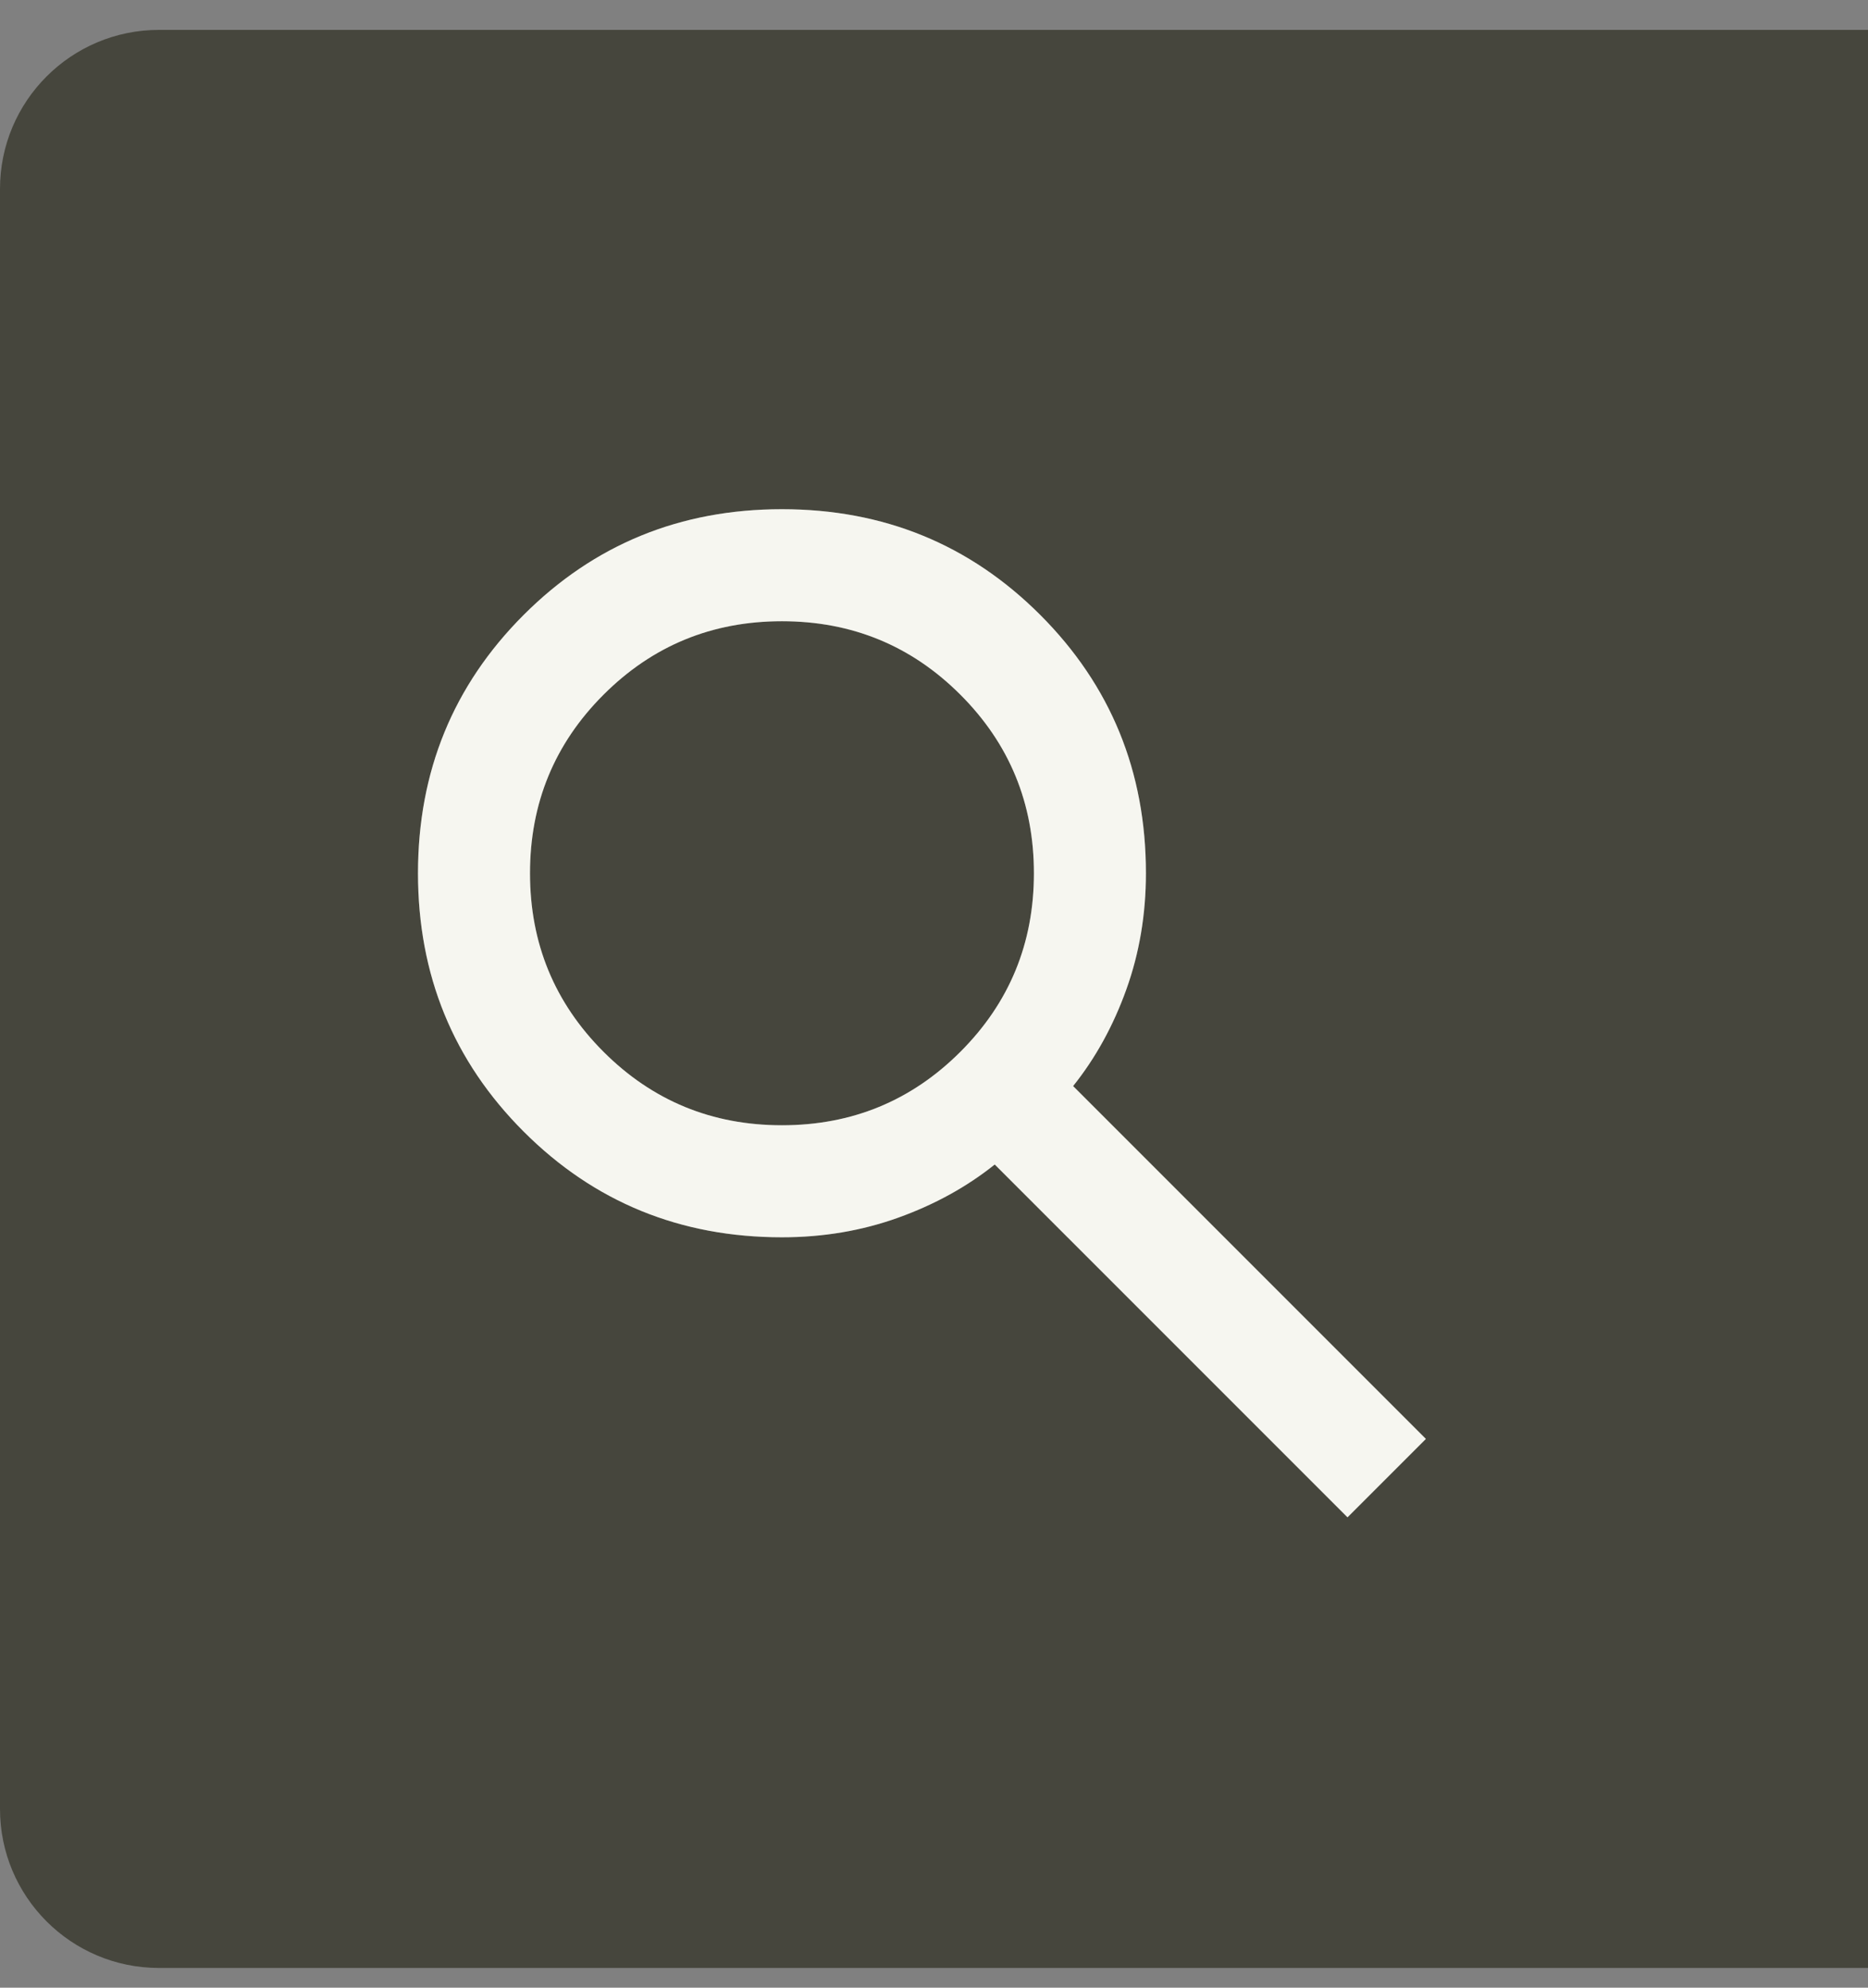 <svg width="47" height="50" viewBox="0 0 47 50" fill="none" xmlns="http://www.w3.org/2000/svg">
<rect x="0" y="0" width="47" height="50" fill="#808080" stroke="none"/>
<g id="Group 55">
<path id="Rectangle 23" d="M0 4.752C0 2.543 1.791 0.752 4 0.752H47.179V49.504H4C1.791 49.504 0 47.713 0 45.504V4.752Z" fill="#46463D"/>
<g id="search">
<mask id="mask0_1806_1098" style="mask-type:alpha" maskUnits="userSpaceOnUse" x="6" y="8" width="35" height="35">
<rect id="Bounding box" x="6.291" y="8.583" width="33.812" height="33.812" fill="#D9D9D9"/>
</mask>
<g mask="url(#mask0_1806_1098)">
<g id="search_2">
<path d="M33.904 38.168L25.028 29.293C24.324 29.856 23.514 30.302 22.598 30.631C21.682 30.96 20.708 31.124 19.674 31.124C17.115 31.124 14.949 30.238 13.176 28.465C11.403 26.692 10.517 24.526 10.517 21.966C10.517 19.407 11.403 17.241 13.176 15.468C14.949 13.695 17.115 12.809 19.674 12.809C22.234 12.809 24.4 13.695 26.173 15.468C27.945 17.241 28.832 19.407 28.832 21.966C28.832 23 28.668 23.974 28.339 24.89C28.01 25.806 27.564 26.616 27 27.32L35.876 36.196L33.904 38.168ZM19.674 28.306C21.436 28.306 22.932 27.69 24.165 26.457C25.398 25.224 26.014 23.728 26.014 21.966C26.014 20.206 25.398 18.709 24.165 17.476C22.932 16.243 21.436 15.627 19.674 15.627C17.913 15.627 16.417 16.243 15.184 17.476C13.951 18.709 13.335 20.206 13.335 21.966C13.335 23.728 13.951 25.224 15.184 26.457C16.417 27.69 17.913 28.306 19.674 28.306Z" fill="white"/>
<path d="M33.904 38.168L25.028 29.293C24.324 29.856 23.514 30.302 22.598 30.631C21.682 30.96 20.708 31.124 19.674 31.124C17.115 31.124 14.949 30.238 13.176 28.465C11.403 26.692 10.517 24.526 10.517 21.966C10.517 19.407 11.403 17.241 13.176 15.468C14.949 13.695 17.115 12.809 19.674 12.809C22.234 12.809 24.4 13.695 26.173 15.468C27.945 17.241 28.832 19.407 28.832 21.966C28.832 23 28.668 23.974 28.339 24.89C28.01 25.806 27.564 26.616 27 27.32L35.876 36.196L33.904 38.168ZM19.674 28.306C21.436 28.306 22.932 27.69 24.165 26.457C25.398 25.224 26.014 23.728 26.014 21.966C26.014 20.206 25.398 18.709 24.165 17.476C22.932 16.243 21.436 15.627 19.674 15.627C17.913 15.627 16.417 16.243 15.184 17.476C13.951 18.709 13.335 20.206 13.335 21.966C13.335 23.728 13.951 25.224 15.184 26.457C16.417 27.69 17.913 28.306 19.674 28.306Z" fill="#D5D2B8" fill-opacity="0.2"/>
</g>
</g>
</g>
</g>
</svg>
